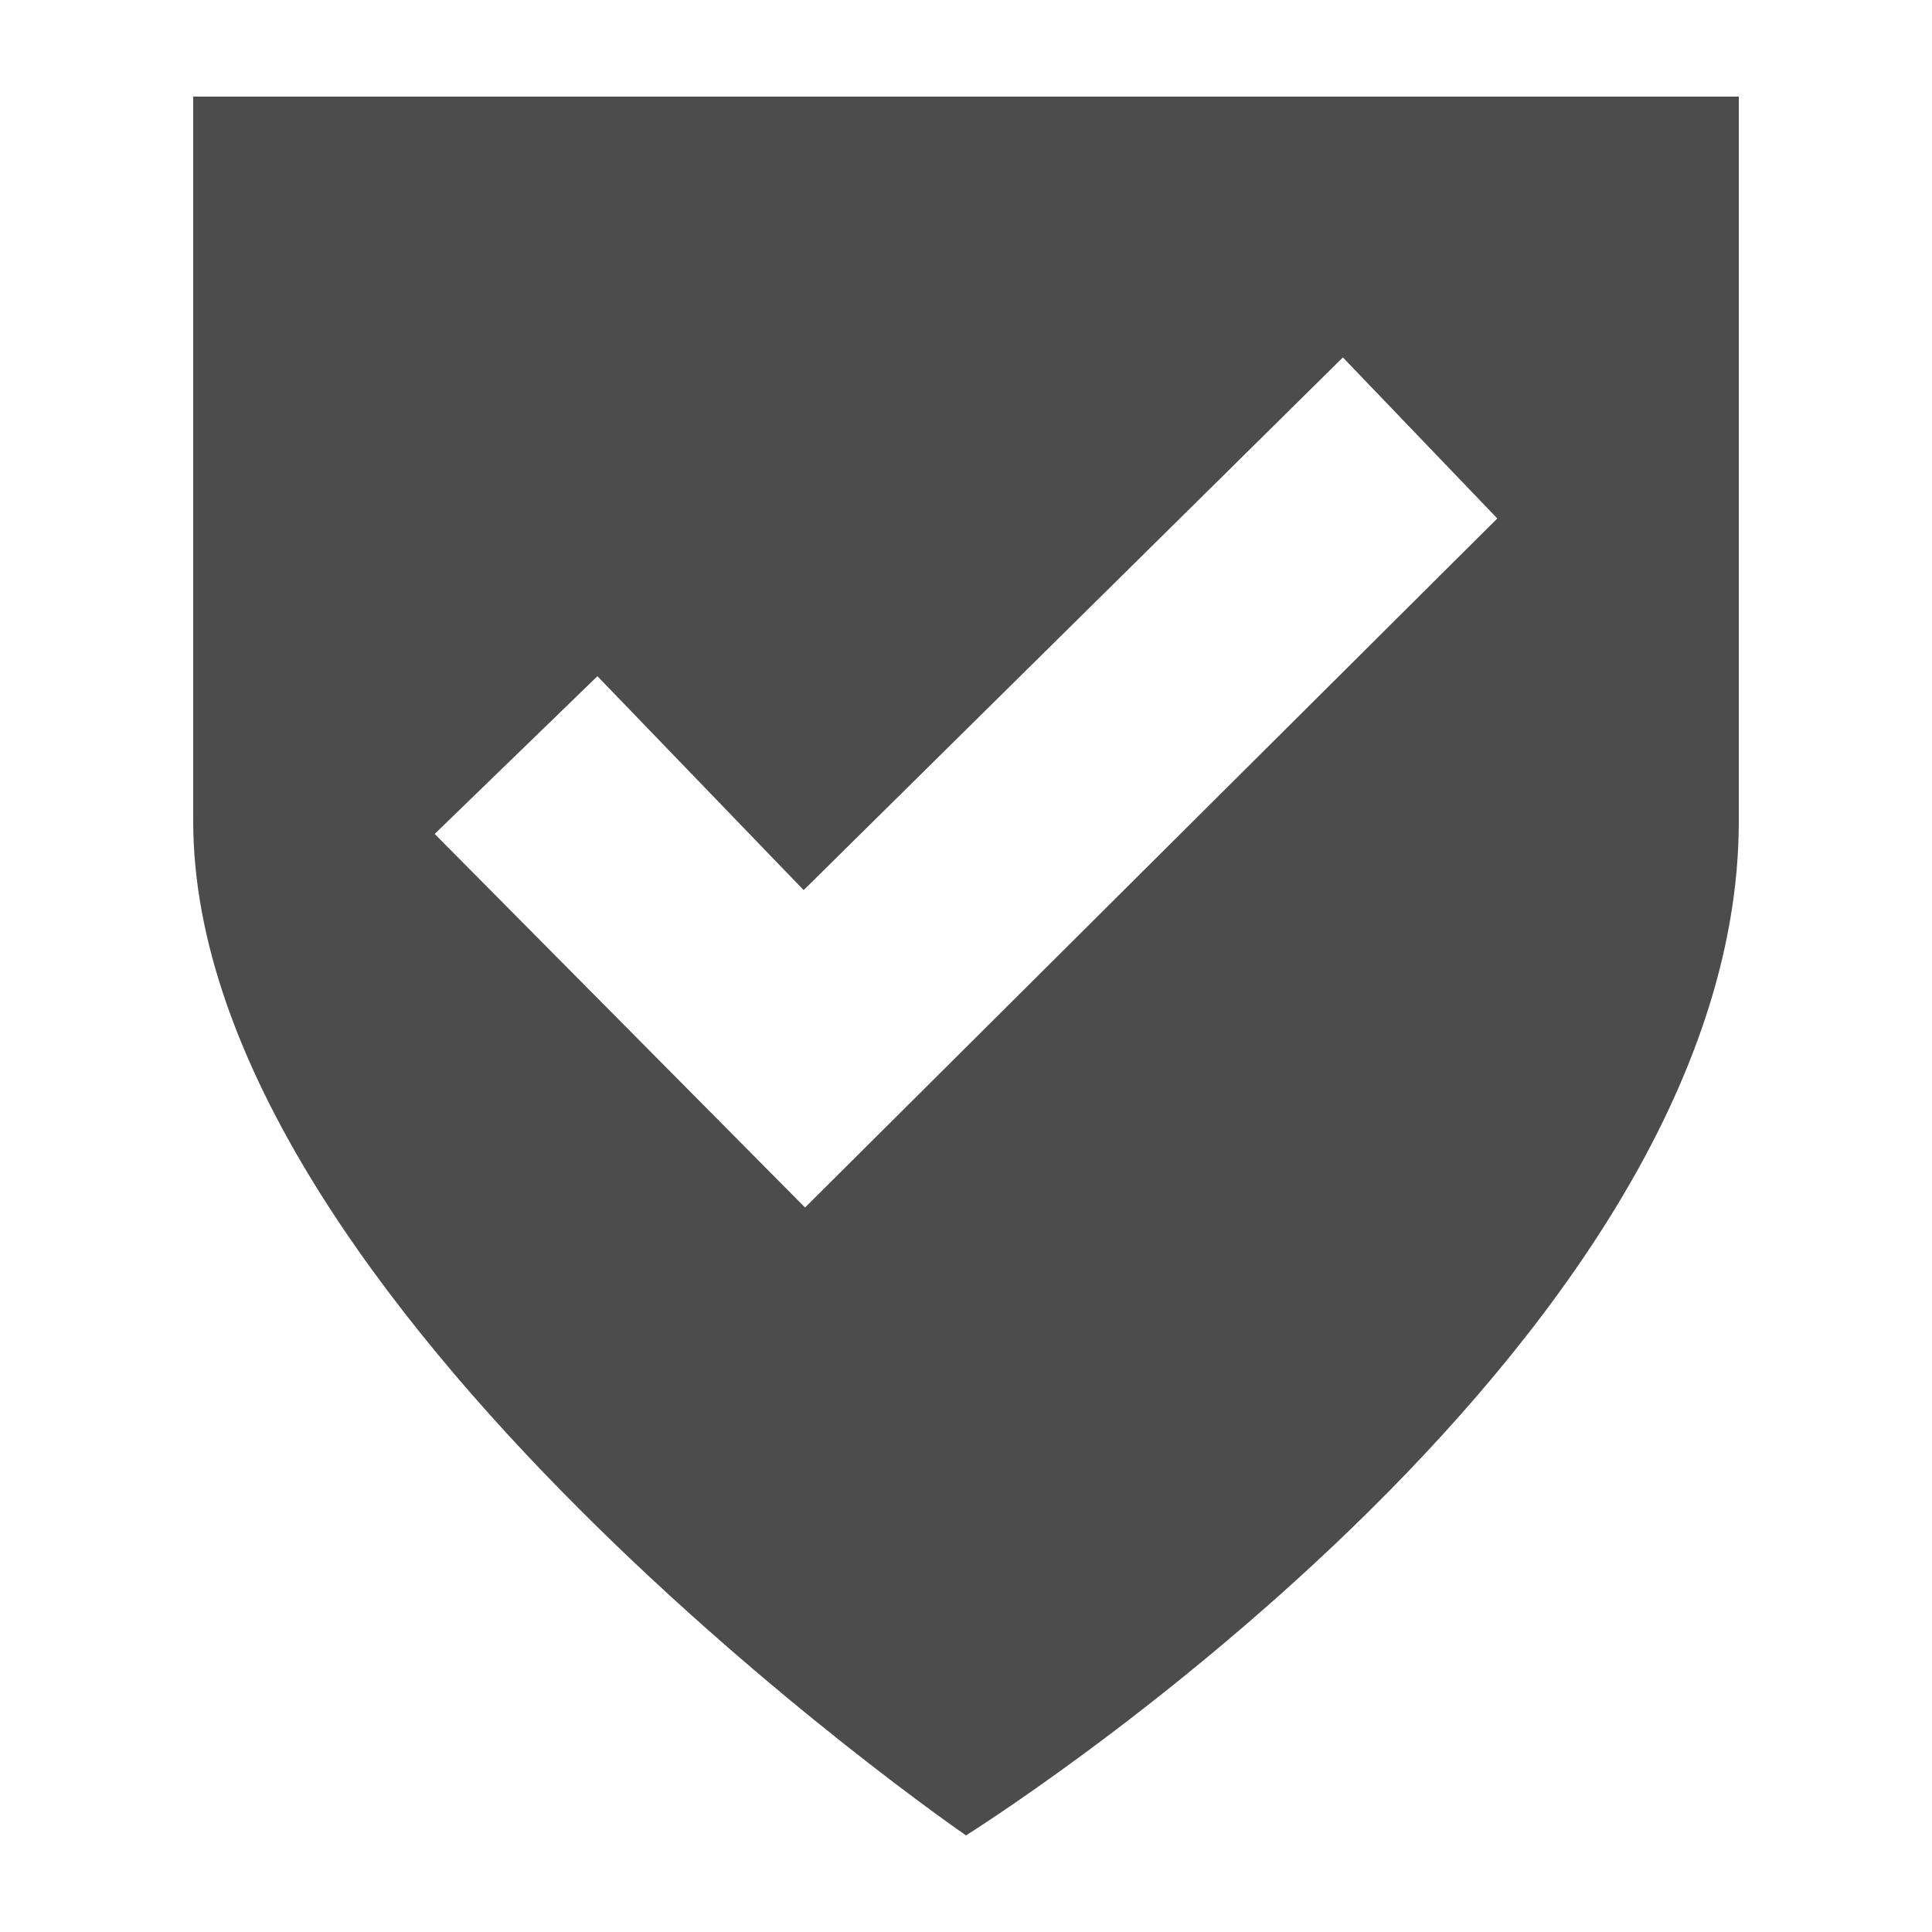 <svg id="Layer_1" data-name="Layer 1" xmlns="http://www.w3.org/2000/svg" viewBox="0 0 40 40"><path d="M4,2V17C4,27,20,38,20,38S36,28,36,17V2ZM16.668,25,9,17.266,12.369,14l4.27,4.429L27.803,7.4,31,10.734Z" opacity="0.7"/></svg>